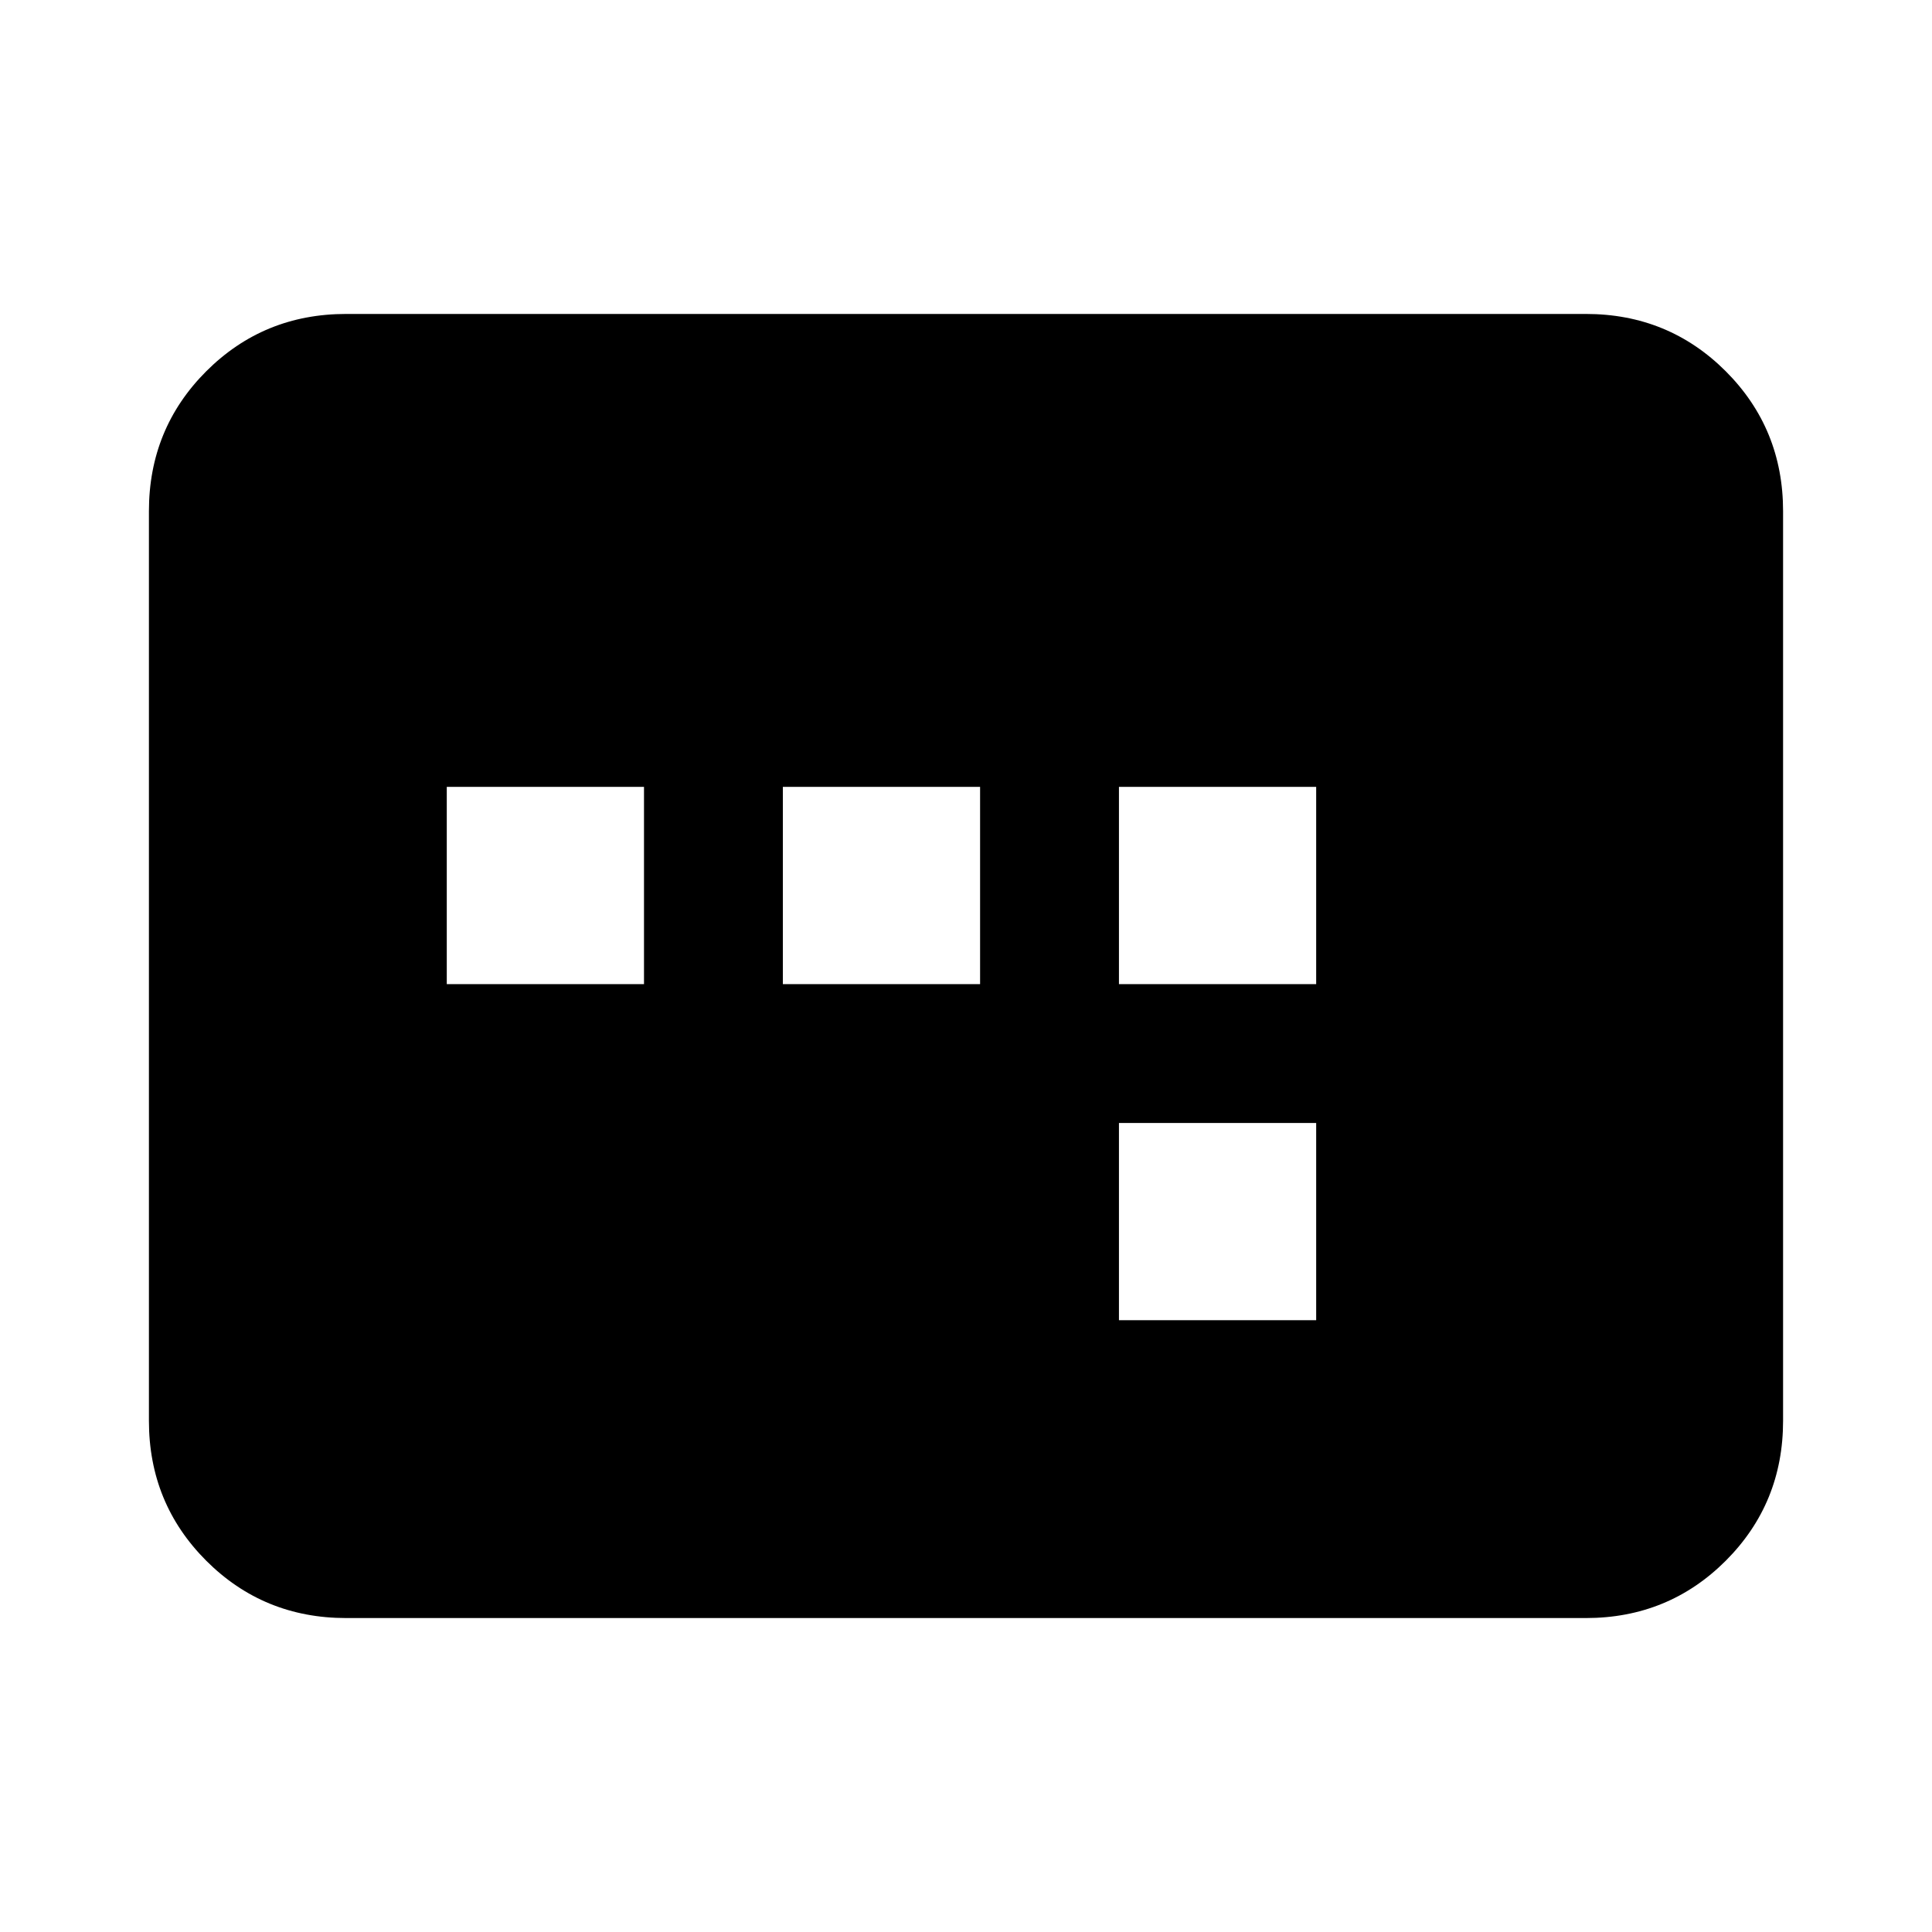 <svg xmlns="http://www.w3.org/2000/svg" height="24" width="24"><path d="M13.9 12.225H16.35V9.775H13.9ZM13.9 16.4H16.35V13.95H13.9ZM5.55 12.225H8V9.775H5.55ZM9.725 12.225H12.175V9.775H9.725ZM4.3 20.1Q3.275 20.1 2.562 19.388Q1.85 18.675 1.85 17.65V6.35Q1.85 5.325 2.562 4.612Q3.275 3.9 4.3 3.9H19.7Q20.725 3.9 21.438 4.612Q22.15 5.325 22.15 6.35V17.65Q22.15 18.675 21.438 19.388Q20.725 20.1 19.7 20.1Z"/></svg>